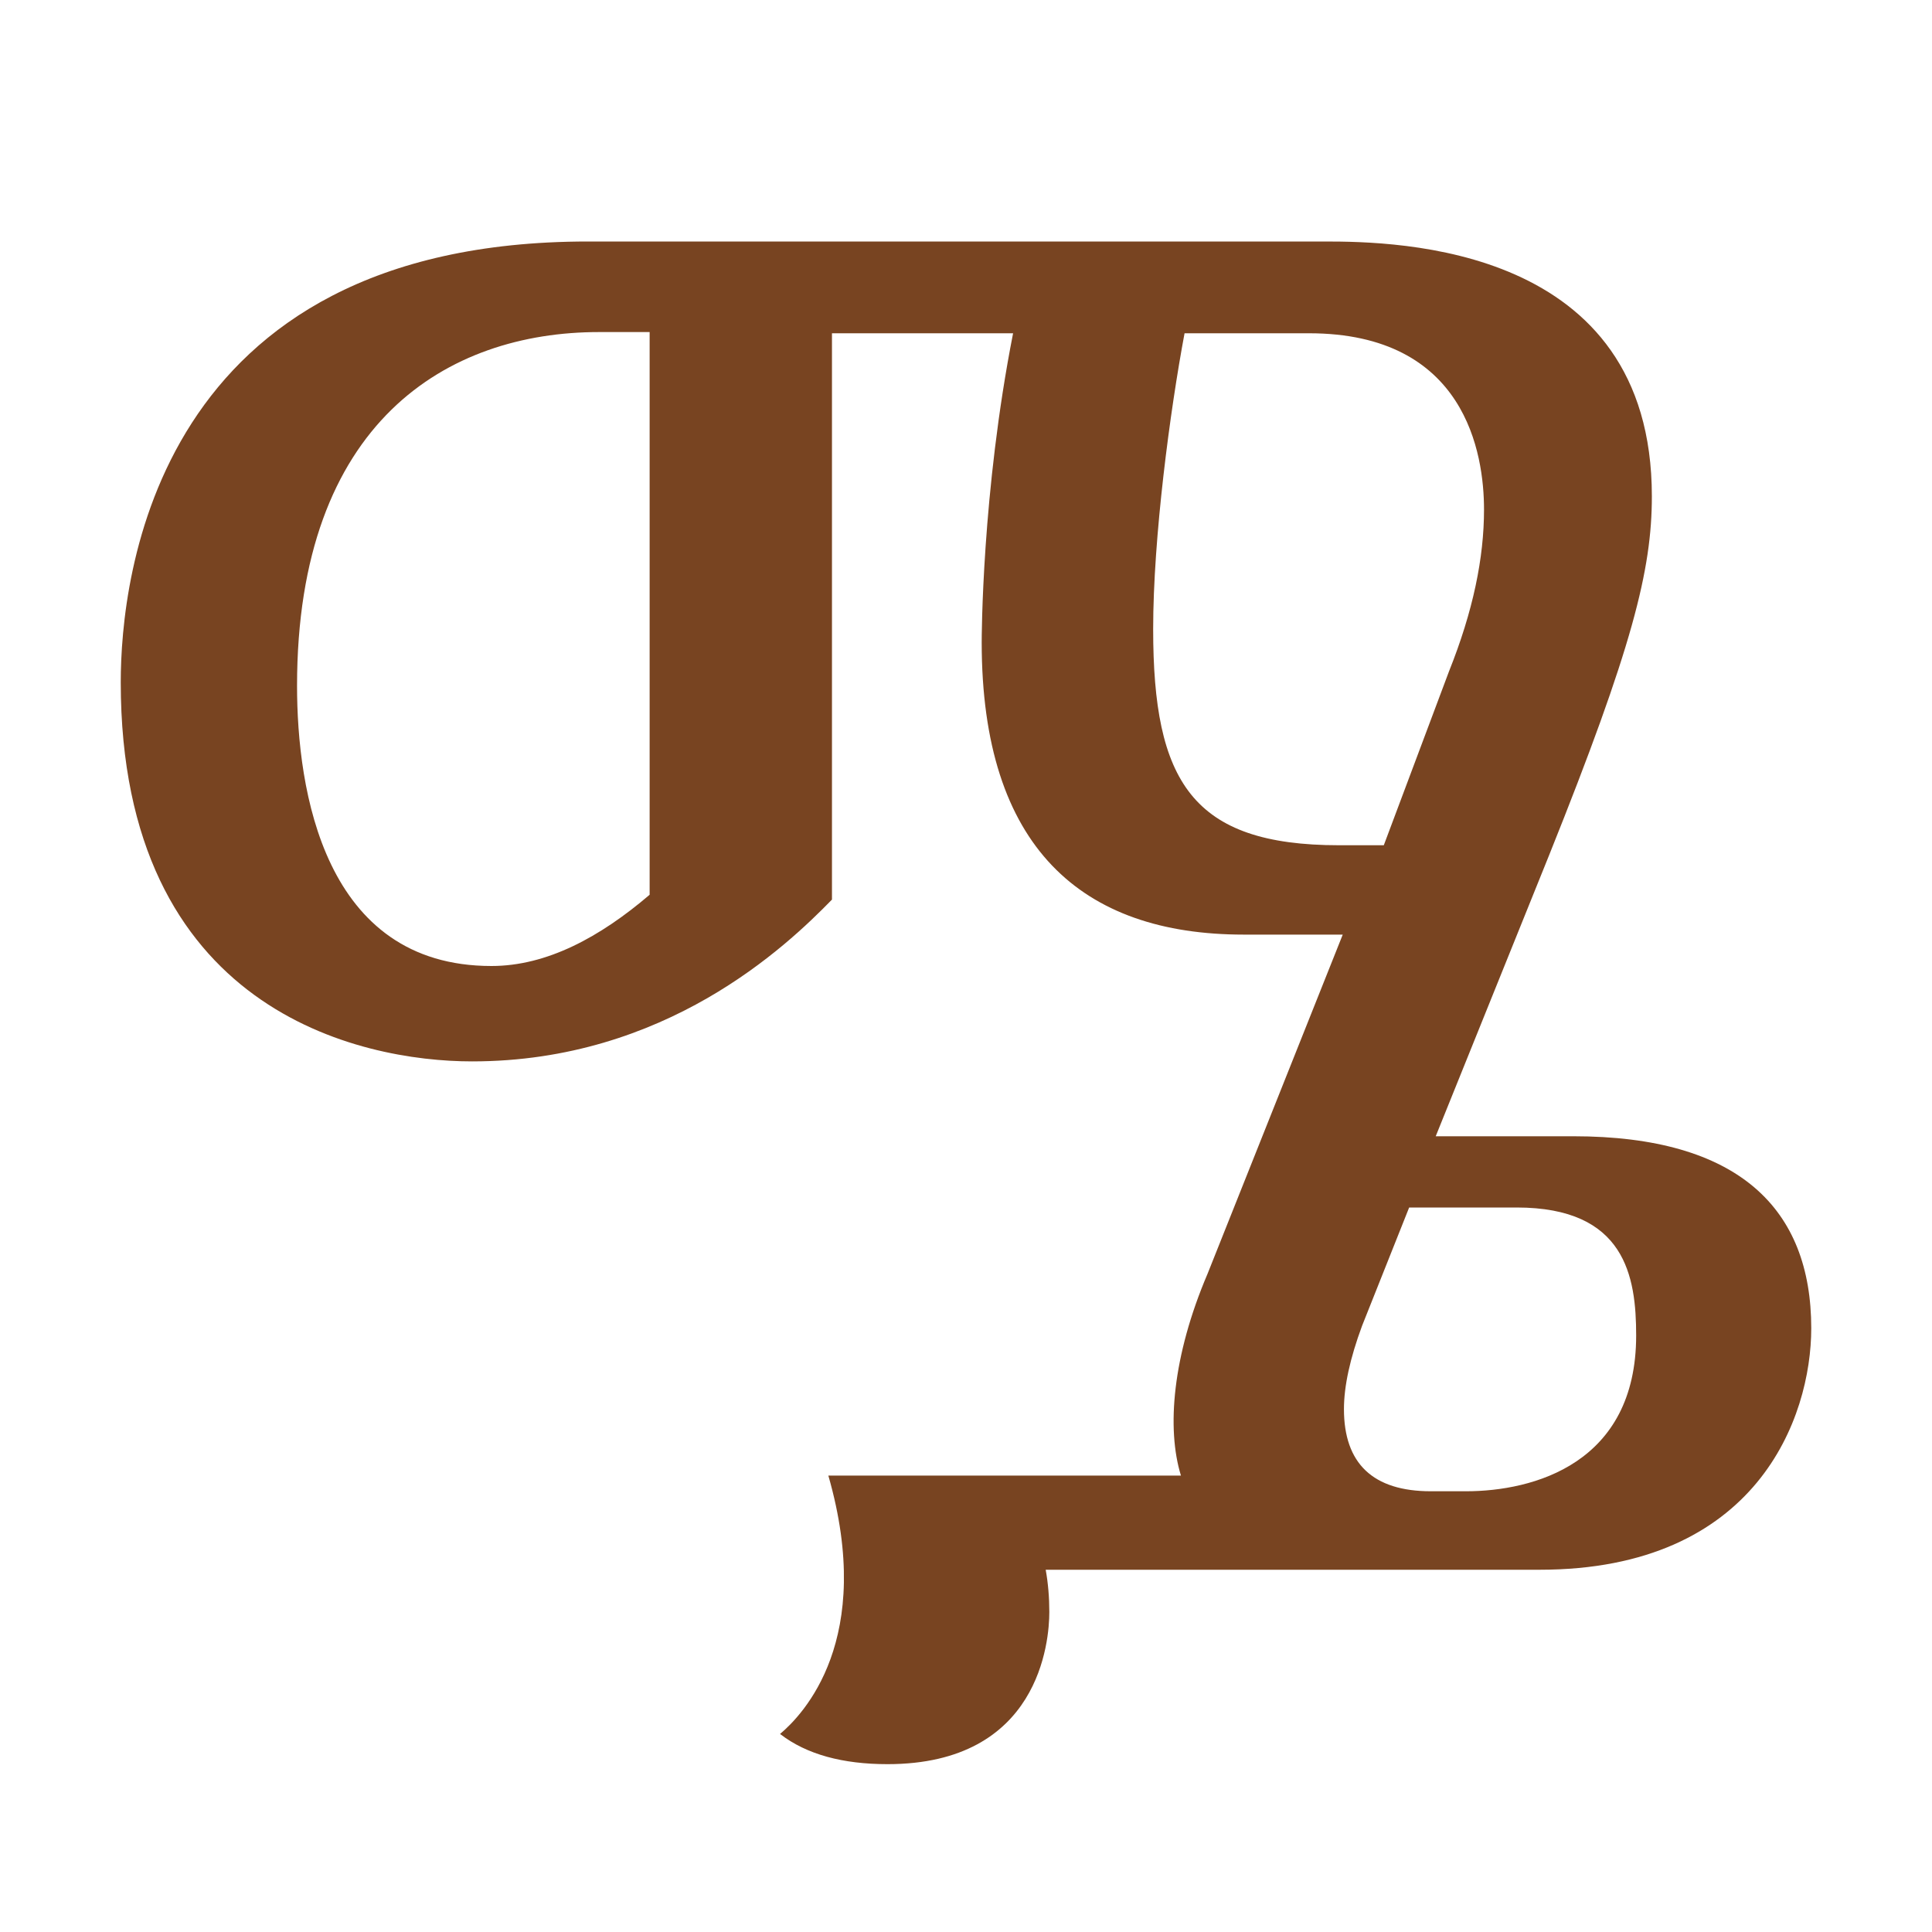 <svg height="16" viewBox="0 0 16 16" width="16" xmlns="http://www.w3.org/2000/svg"><path d="m8.69 13.35c0 .24-.08 1.26-1.34 1.26-.37 0-.67-.08-.89-.25.19-.16.79-.78.4-2.14h2.92c-.12-.39-.07-.99.22-1.67l1.12-2.81h-.82c-1.34 0-2.17-.72-2.17-2.42 0-.03 0-1.24.26-2.56h-1.5v4.69c-.38.39-1.38 1.34-2.98 1.34-.93 0-2.91-.42-2.91-3.14 0-.86.28-3.65 3.87-3.65h6.1c.6 0 2.71.03 2.71 2.11 0 .61-.16 1.25-.85 2.97l-.94 2.33h1.14c1.37 0 1.97.6 1.97 1.59 0 .74-.45 2-2.25 2h-4.09c.02.11.03.23.03.35zm-6.23-7.67c0 .86.22 2.32 1.61 2.32.46 0 .9-.24 1.31-.59v-4.66h-.42c-1.25 0-2.5.74-2.5 2.93zm7.09-.47c0 1.26.32 1.79 1.54 1.79h.37l.54-1.44c.2-.5.29-.94.29-1.34 0-.46-.15-1.46-1.45-1.46h-1.03c-.12.64-.26 1.69-.26 2.45zm4 5.85c0-.49-.09-1.06-.99-1.06h-.89l-.39.98c-.1.27-.15.5-.15.69 0 .45.24.68.72.68h.29c.56 0 1.41-.23 1.41-1.29z" fill="#784421"/></svg>